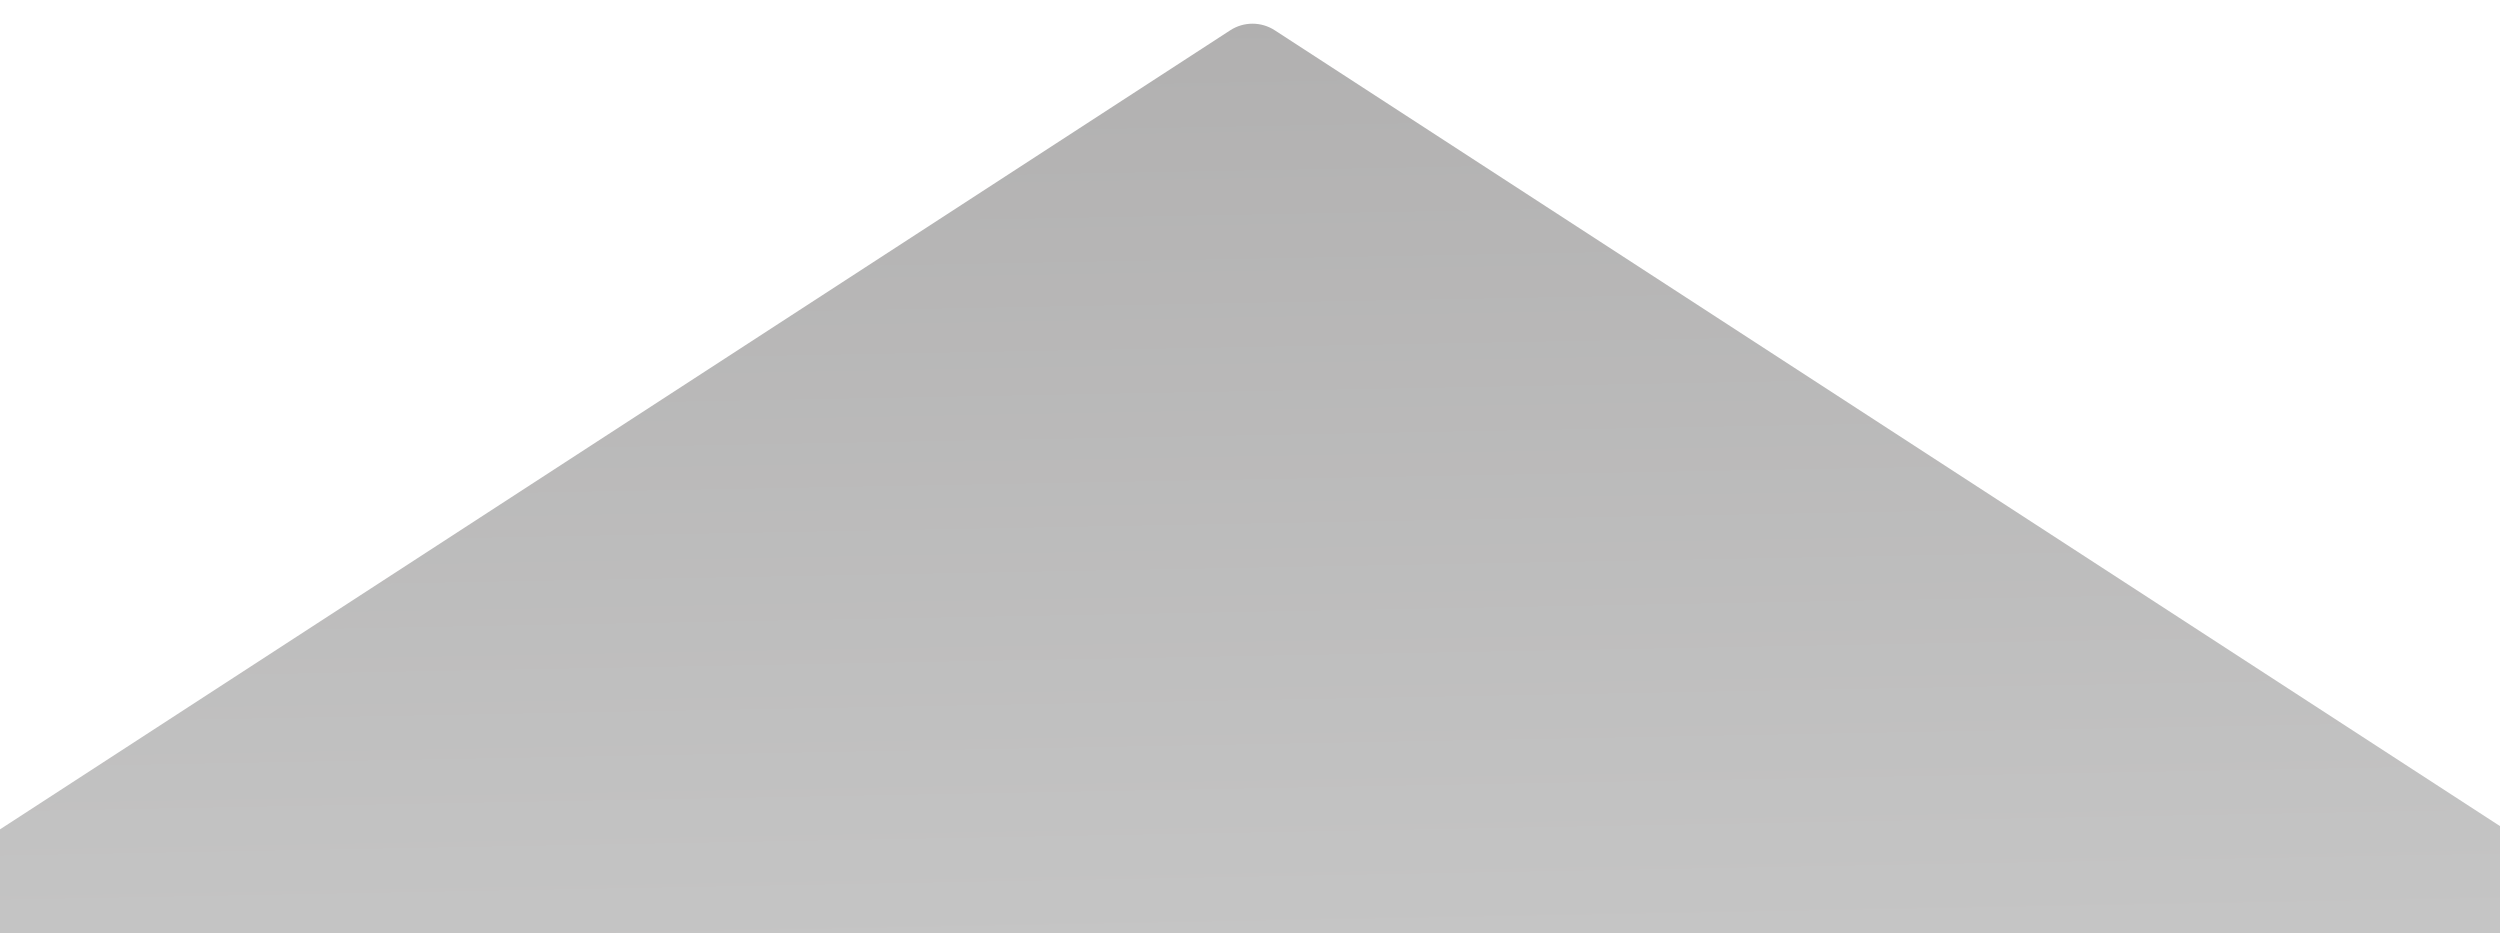 <svg width="3000" height="1120" viewBox="0 0 3000 1120" fill="none" xmlns="http://www.w3.org/2000/svg">
<g clip-path="url(#clip0_4_260)">
<g filter="url(#filter0_di_4_260)">
<path d="M1476.31 17.336C1492.54 6.793 1513.46 6.793 1529.69 17.336L3096.34 1034.91C3137.26 1061.48 3118.44 1125 3069.65 1125H-63.653C-112.438 1125 -131.256 1061.48 -90.344 1034.91L1476.31 17.336Z" fill="url(#paint0_linear_4_260)"/>
</g>
</g>
<defs>
<filter id="filter0_di_4_260" x="-116.742" y="9.429" width="3239.48" height="1123.57" filterUnits="userSpaceOnUse" color-interpolation-filters="sRGB">
<feFlood flood-opacity="0" result="BackgroundImageFix"/>
<feColorMatrix in="SourceAlpha" type="matrix" values="0 0 0 0 0 0 0 0 0 0 0 0 0 0 0 0 0 0 127 0" result="hardAlpha"/>
<feOffset dy="4"/>
<feGaussianBlur stdDeviation="2"/>
<feComposite in2="hardAlpha" operator="out"/>
<feColorMatrix type="matrix" values="0 0 0 0 0 0 0 0 0 0 0 0 0 0 0 0 0 0 0.25 0"/>
<feBlend mode="normal" in2="BackgroundImageFix" result="effect1_dropShadow_4_260"/>
<feBlend mode="normal" in="SourceGraphic" in2="effect1_dropShadow_4_260" result="shape"/>
<feColorMatrix in="SourceAlpha" type="matrix" values="0 0 0 0 0 0 0 0 0 0 0 0 0 0 0 0 0 0 127 0" result="hardAlpha"/>
<feOffset dy="15"/>
<feGaussianBlur stdDeviation="3"/>
<feComposite in2="hardAlpha" operator="arithmetic" k2="-1" k3="1"/>
<feColorMatrix type="matrix" values="0 0 0 0 1 0 0 0 0 1 0 0 0 0 1 0 0 0 0.05 0"/>
<feBlend mode="normal" in2="shape" result="effect2_innerShadow_4_260"/>
</filter>
<linearGradient id="paint0_linear_4_260" x1="1503" y1="0" x2="1523.5" y2="1112" gradientUnits="userSpaceOnUse">
<stop stop-color="#B1B0B0"/>
<stop offset="1" stop-color="#C5C5C5"/>
</linearGradient>
<clipPath id="clip0_4_260">
<rect width="3000" height="1120" fill="white"/>
</clipPath>
</defs>
</svg>
